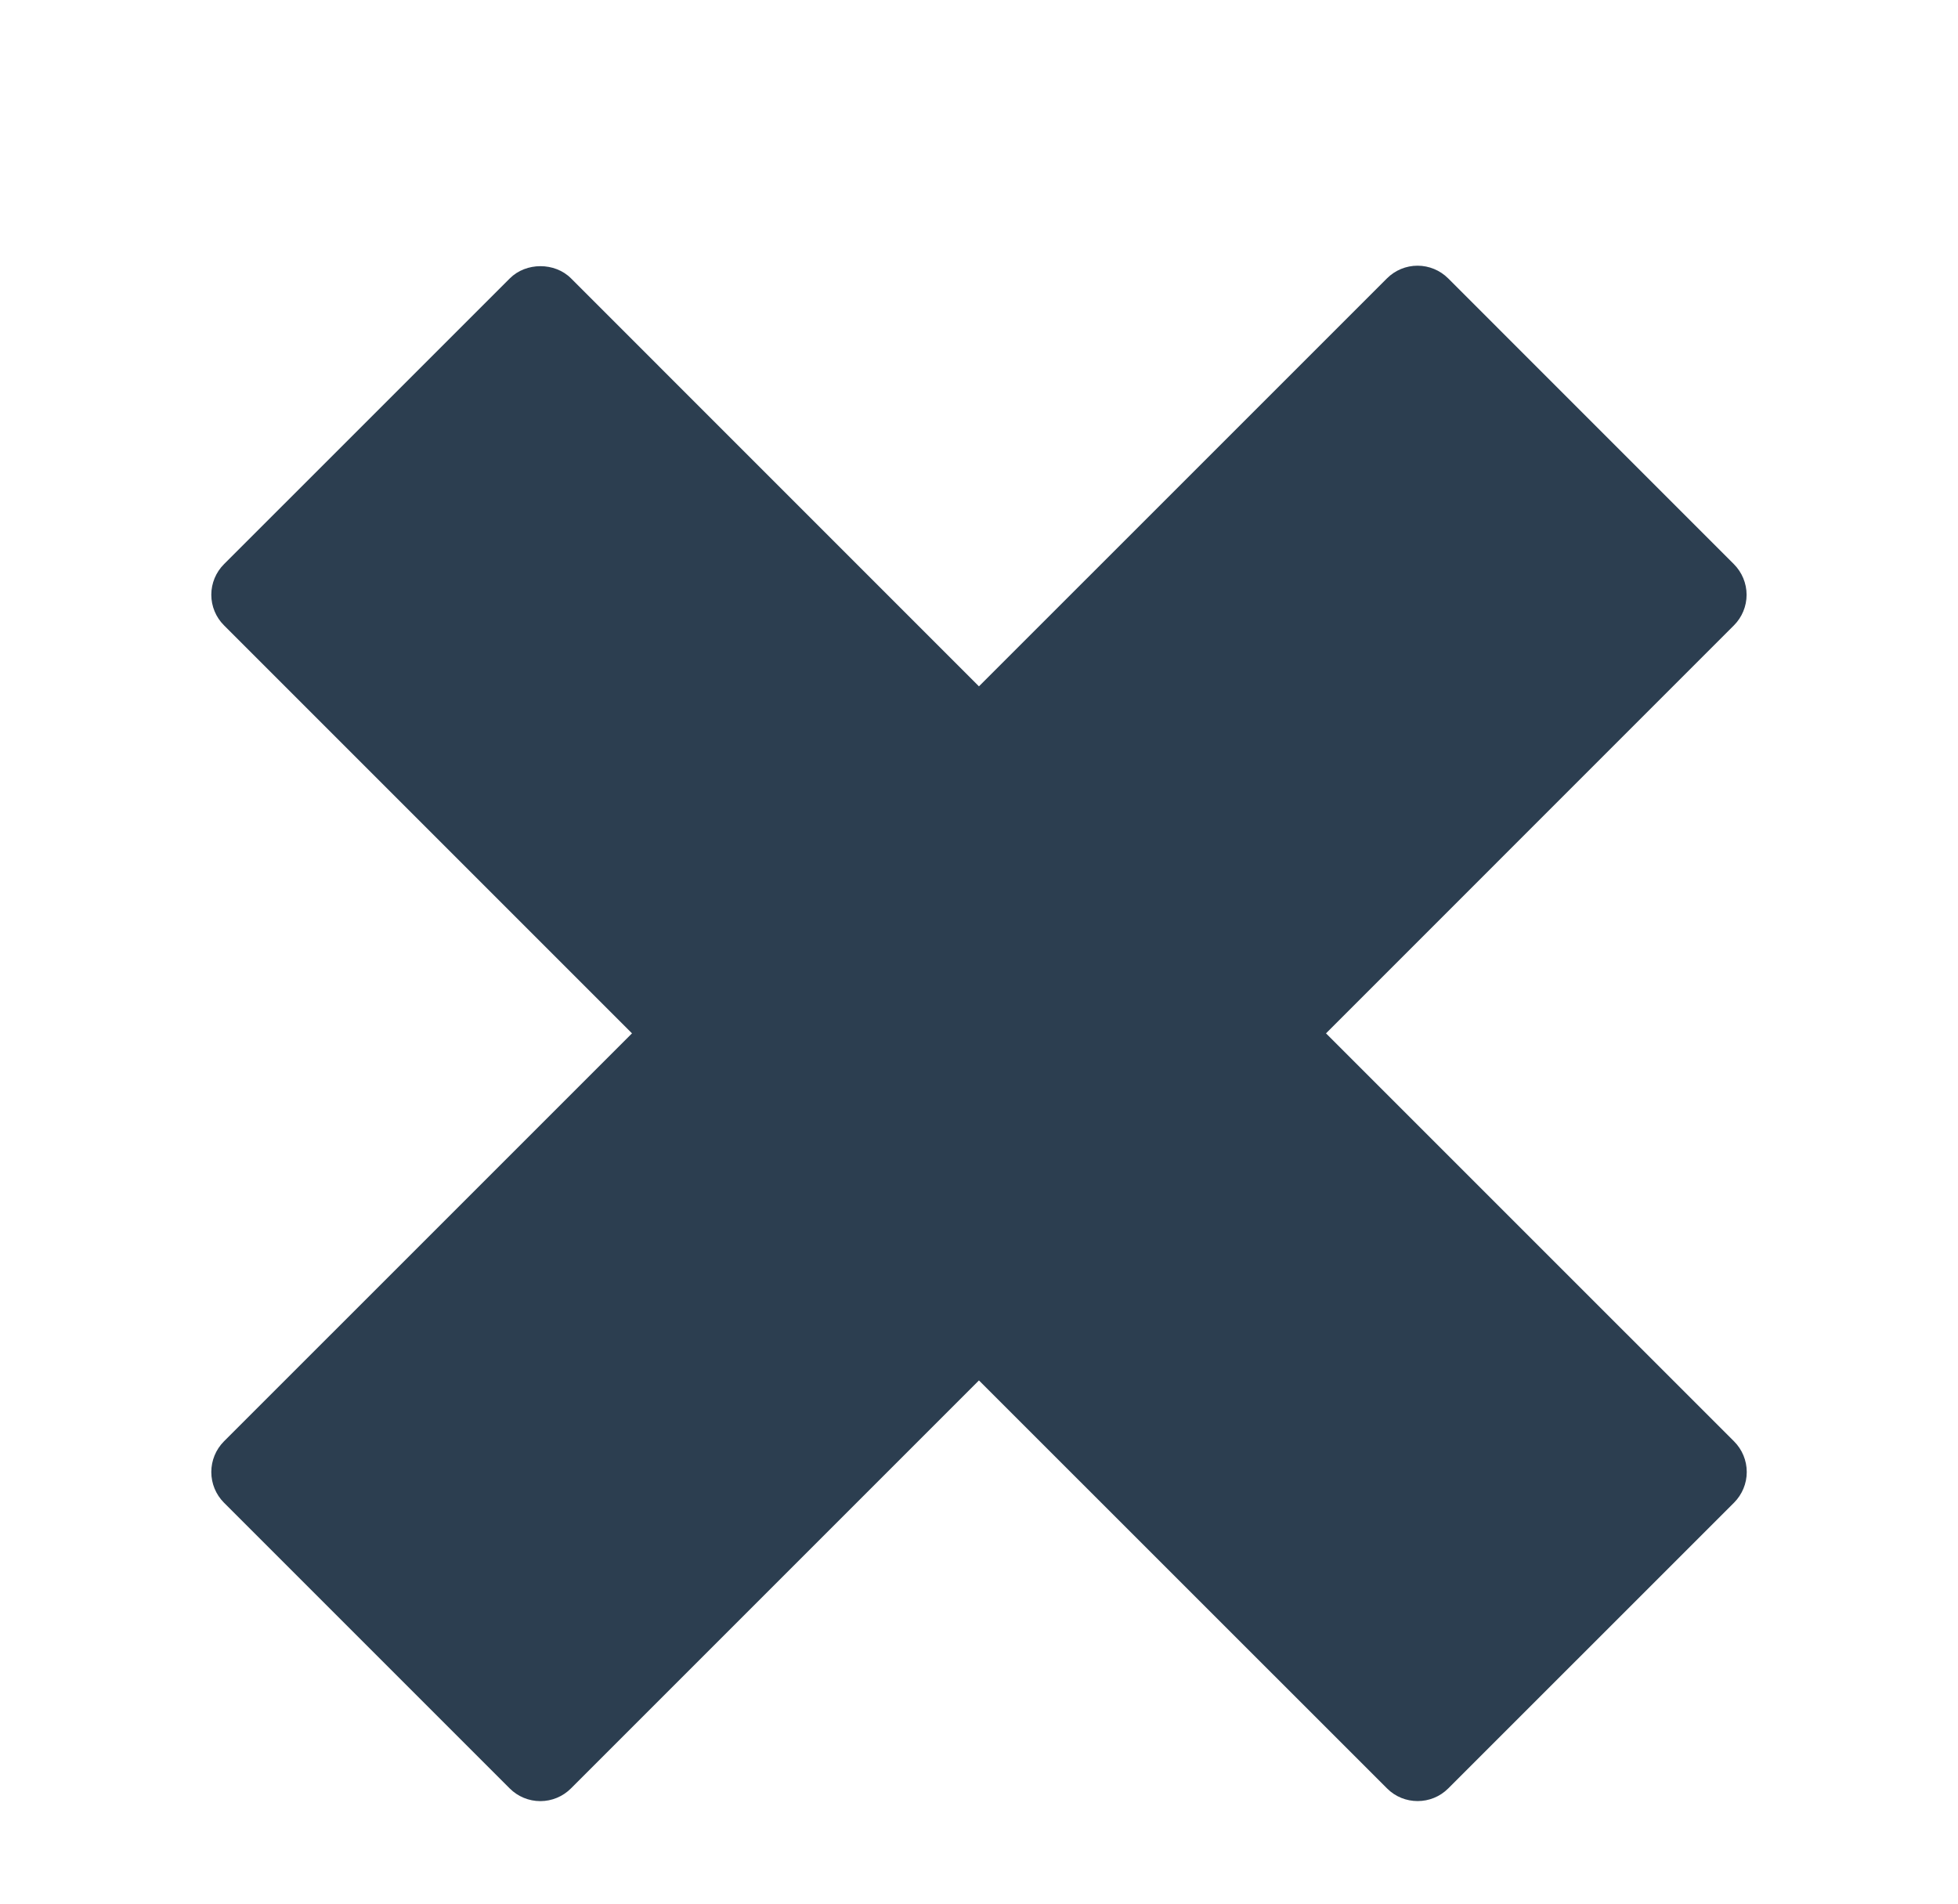 <svg width="36" height="35" viewBox="0 0 36 35" fill="none" xmlns="http://www.w3.org/2000/svg">
<g filter="url(#filter0_d_172_127)">
<path d="M31.883 22.501L24.38 14.999L31.88 7.498C32.029 7.349 32.113 7.147 32.113 6.936C32.113 6.725 32.029 6.523 31.88 6.373L26.626 1.118C26.477 0.969 26.274 0.885 26.063 0.885C25.852 0.885 25.65 0.969 25.501 1.118L17.999 8.619L10.499 1.118C10.201 0.819 9.673 0.819 9.374 1.118L4.119 6.372C3.969 6.522 3.885 6.724 3.885 6.935C3.885 7.146 3.969 7.349 4.119 7.498L11.62 14.999L4.117 22.501C3.968 22.651 3.885 22.853 3.885 23.064C3.885 23.275 3.968 23.477 4.117 23.627L9.372 28.882C9.521 29.031 9.723 29.115 9.935 29.115C10.146 29.115 10.348 29.031 10.497 28.882L17.999 21.38L25.502 28.881C25.657 29.037 25.86 29.114 26.065 29.114C26.269 29.114 26.472 29.037 26.628 28.881L31.883 23.627C32.032 23.477 32.116 23.275 32.116 23.064C32.116 22.852 32.032 22.65 31.883 22.501Z" fill="#2C3E50"/>
</g>
<defs>
<filter id="filter0_d_172_127" x="0.885" y="0.885" width="34.231" height="35.23" filterUnits="userSpaceOnUse" color-interpolation-filters="sRGB">
<feFlood flood-opacity="0" result="BackgroundImageFix"/>
<feColorMatrix in="SourceAlpha" type="matrix" values="0 0 0 0 0 0 0 0 0 0 0 0 0 0 0 0 0 0 127 0" result="hardAlpha"/>
<feOffset dy="4"/>
<feGaussianBlur stdDeviation="1.5"/>
<feComposite in2="hardAlpha" operator="out"/>
<feColorMatrix type="matrix" values="0 0 0 0 0 0 0 0 0 0 0 0 0 0 0 0 0 0 0.25 0"/>
<feBlend mode="normal" in2="BackgroundImageFix" result="effect1_dropShadow_172_127"/>
<feBlend mode="normal" in="SourceGraphic" in2="effect1_dropShadow_172_127" result="shape"/>
</filter>
</defs>
</svg>
